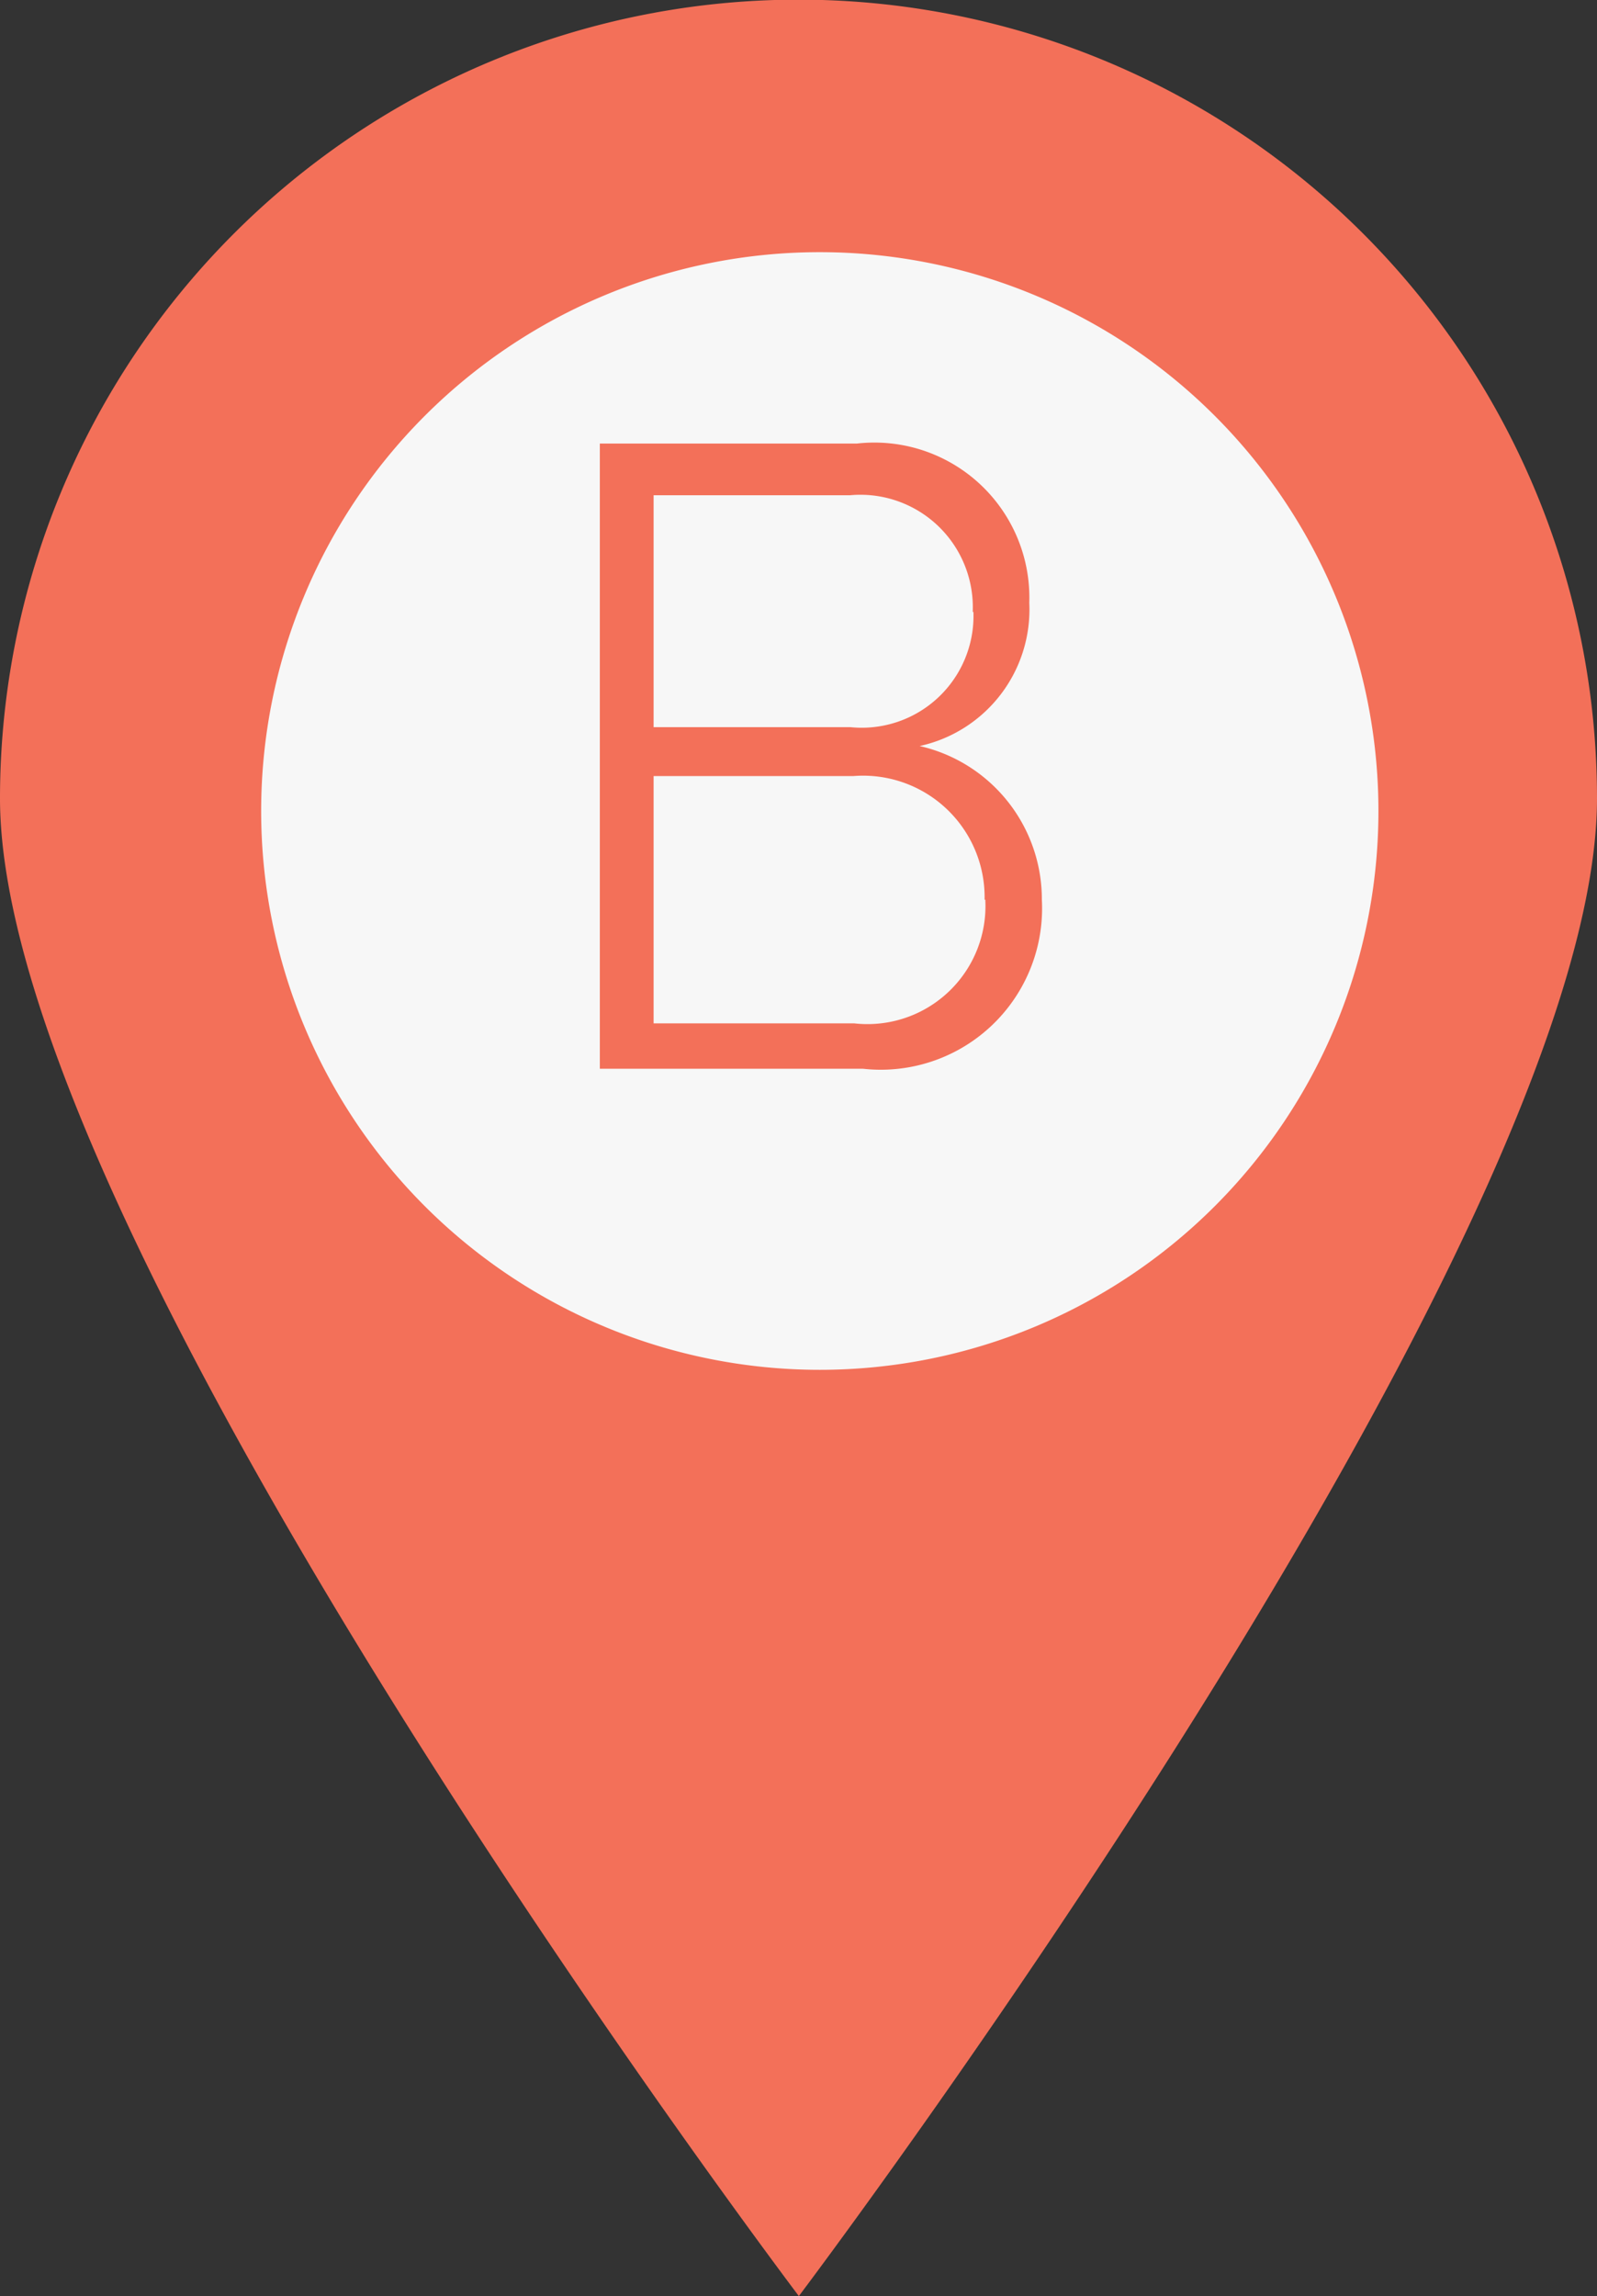 <svg xmlns="http://www.w3.org/2000/svg" viewBox="0 0 22.87 32.87"><rect x="0" y="0" width="22.87" height="32.87" fill="#333333" stroke="none"/><title>Mapa-econduce</title><path d="M22.87,11.43c0,6.31-11.43,21.44-11.43,21.44S0,17.75,0,11.43a11.43,11.43,0,1,1,22.87,0" style="fill:#f37059"/><path d="M19.74,11.61a8,8,0,1,1-8-8,8,8,0,0,1,8,8" style="fill:#f7f7f7"/><path d="M8.59,15.35v-9h3.68a2.22,2.22,0,0,1,2.47,2.28,2,2,0,0,1-1.57,2.05,2.25,2.25,0,0,1,1.75,2.2,2.31,2.31,0,0,1-2.56,2.42H8.59Zm5.34-6.59a1.61,1.61,0,0,0-1.76-1.67H9.36v3.32h2.82A1.6,1.6,0,0,0,13.94,8.76Zm0.17,4.12a1.74,1.74,0,0,0-1.88-1.77H9.36v3.54h2.87A1.69,1.69,0,0,0,14.11,12.88Z" style="fill:#f37059"/></svg>